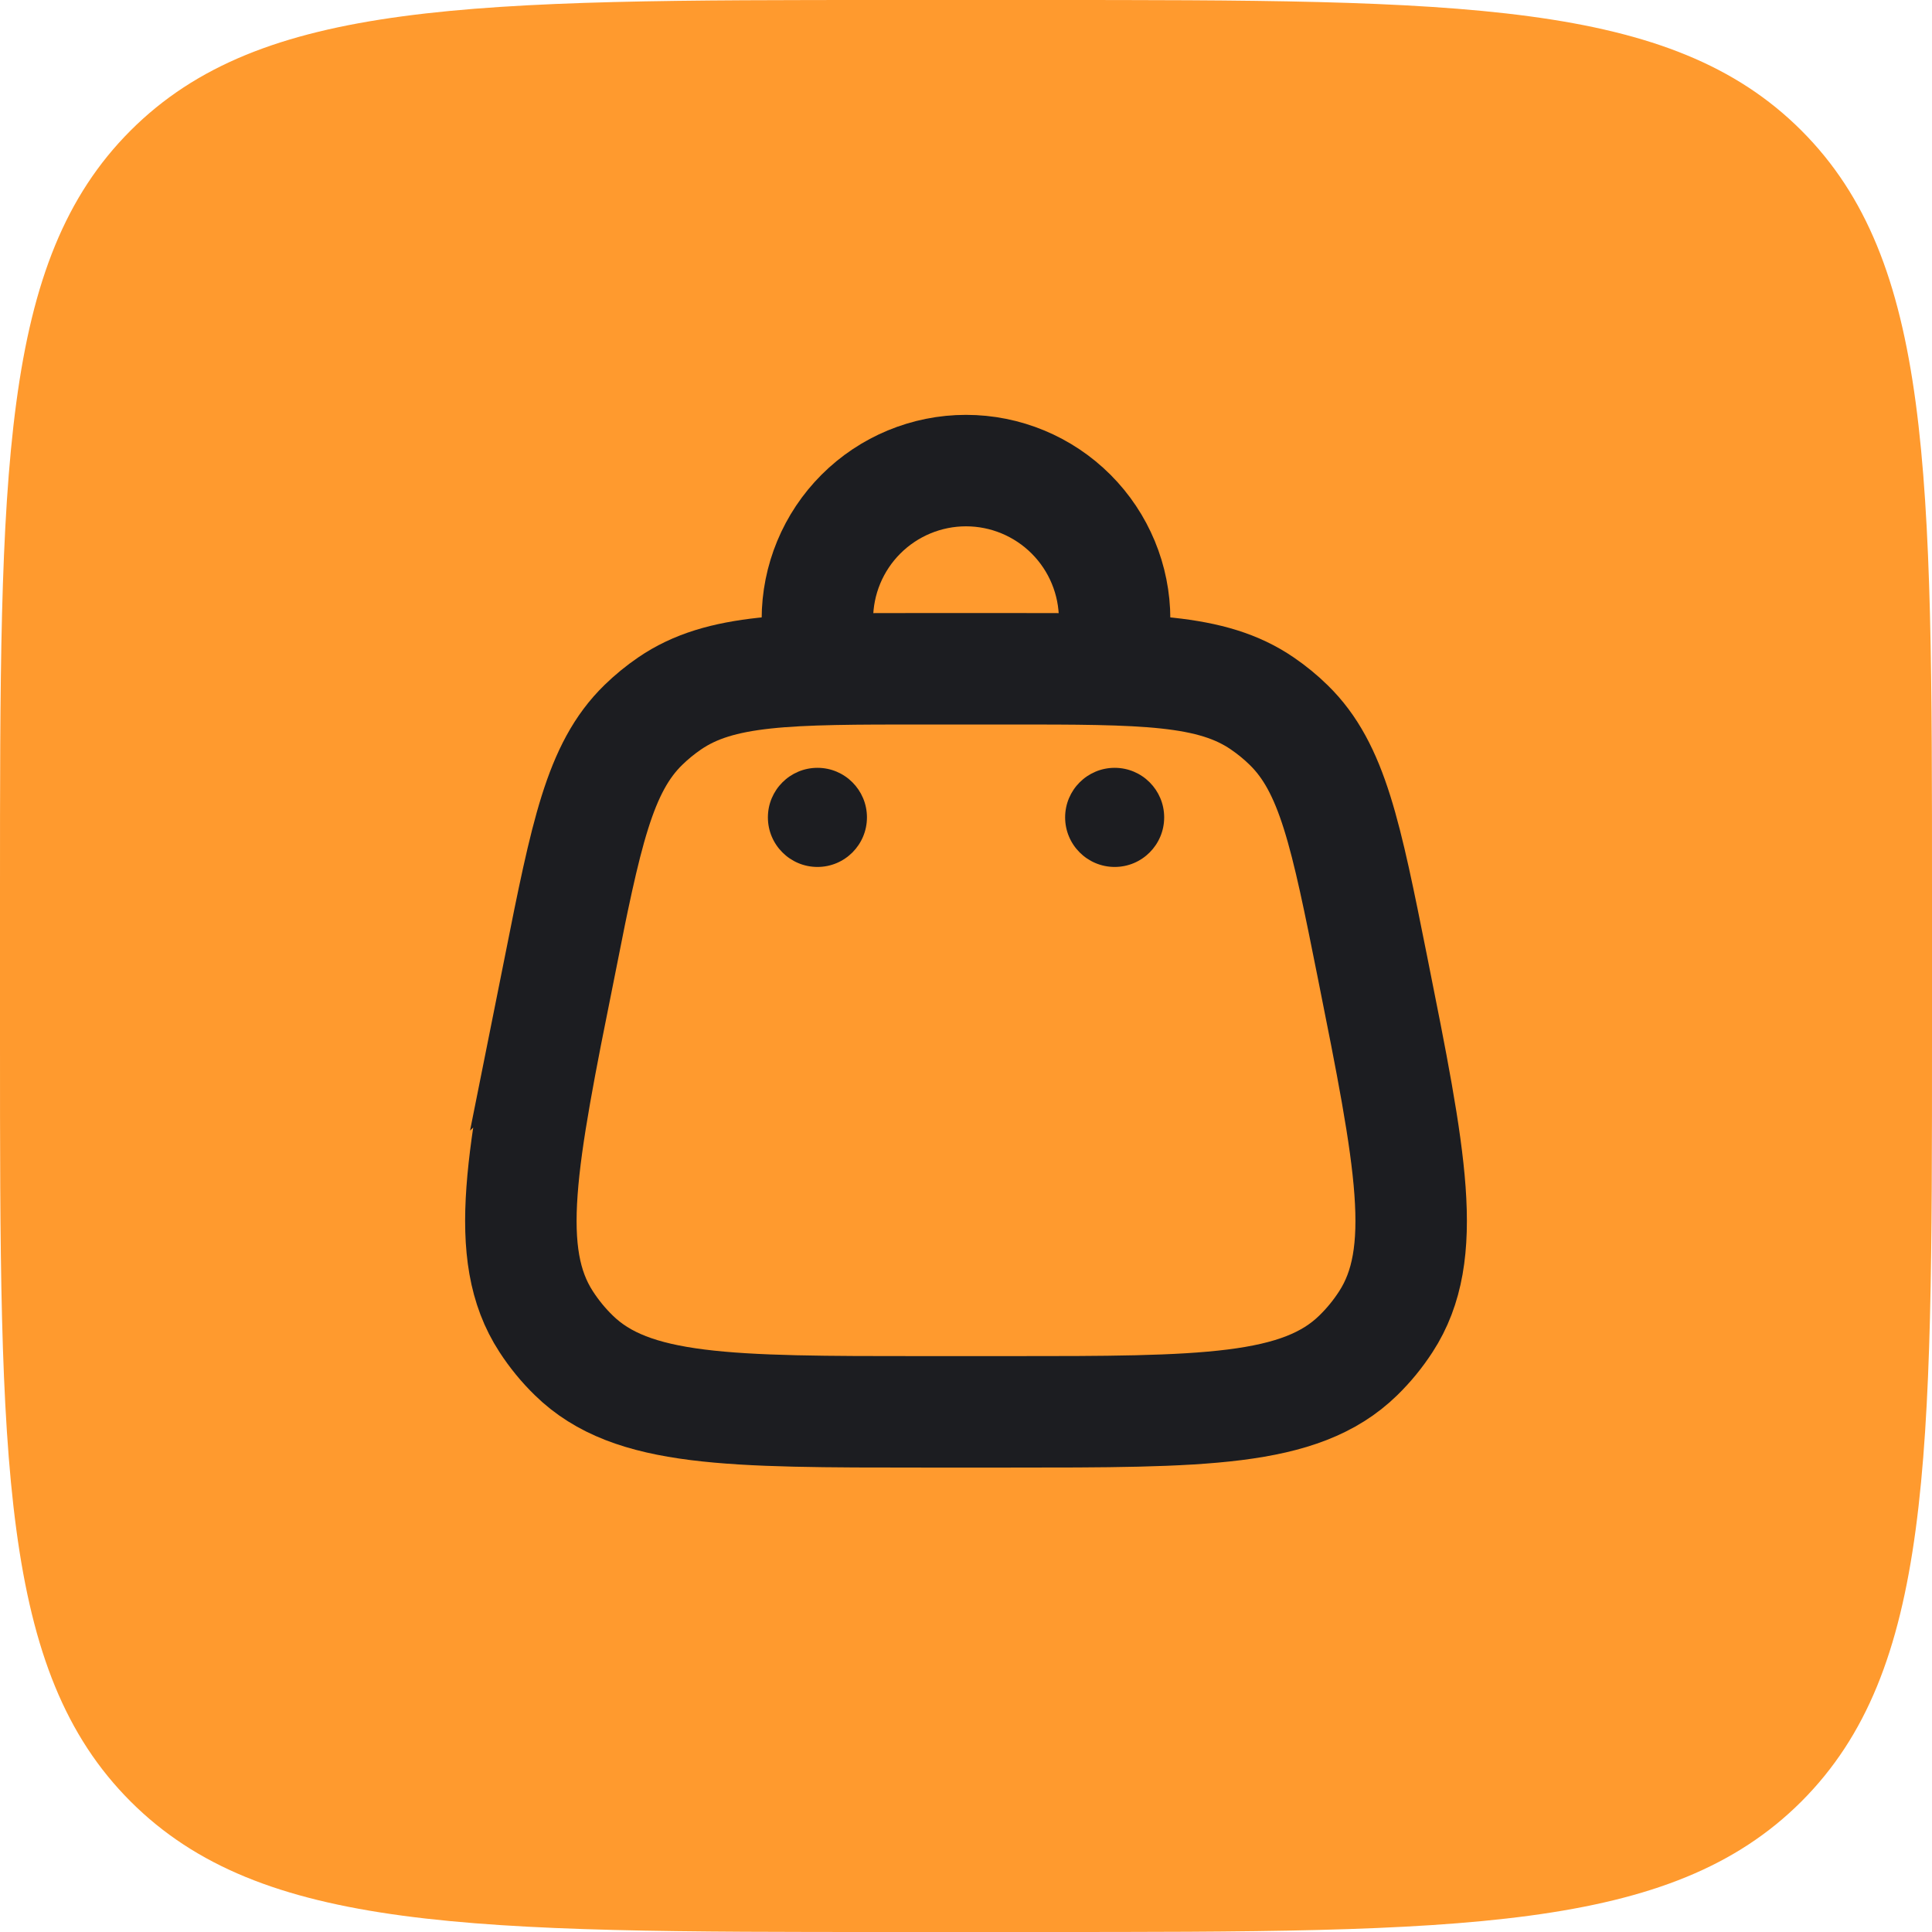 <svg width="26" height="26" viewBox="0 0 26 26" fill="none" xmlns="http://www.w3.org/2000/svg">
<path d="M0 12C0 6.343 0 3.515 1.757 1.757C3.515 0 6.343 0 12 0H14C19.657 0 22.485 0 24.243 1.757C26 3.515 26 6.343 26 12V14C26 19.657 26 22.485 24.243 24.243C22.485 26 19.657 26 14 26H12C6.343 26 3.515 26 1.757 24.243C0 22.485 0 19.657 0 14V12Z" fill="#FF9A2E"/>
<path d="M7.529 13.02C7.887 11.228 8.066 10.333 8.658 9.756C8.767 9.65 8.885 9.553 9.011 9.467C9.693 9 10.606 9 12.433 9H13.568C15.394 9 16.307 9 16.988 9.467C17.115 9.554 17.233 9.65 17.342 9.757C17.933 10.333 18.113 11.229 18.471 13.02C18.985 15.591 19.242 16.876 18.65 17.787C18.543 17.952 18.419 18.104 18.277 18.242C17.5 19 16.19 19 13.568 19H12.433C9.811 19 8.5 19 7.723 18.241C7.582 18.104 7.457 17.951 7.35 17.786C6.758 16.875 7.016 15.59 7.53 13.019L7.529 13.02Z" stroke="#1C1D21" stroke-width="1.5"/>
<path d="M15.001 11.667C15.369 11.667 15.667 11.368 15.667 11C15.667 10.632 15.369 10.333 15.001 10.333C14.633 10.333 14.334 10.632 14.334 11C14.334 11.368 14.633 11.667 15.001 11.667Z" fill="#1C1D21"/>
<path d="M11.001 11.667C11.369 11.667 11.667 11.368 11.667 11C11.667 10.632 11.369 10.333 11.001 10.333C10.633 10.333 10.334 10.632 10.334 11C10.334 11.368 10.633 11.667 11.001 11.667Z" fill="#1C1D21"/>
<path d="M11 9V8.333C11 7.803 11.211 7.294 11.586 6.919C11.961 6.544 12.47 6.333 13 6.333C13.53 6.333 14.039 6.544 14.414 6.919C14.789 7.294 15 7.803 15 8.333V9" stroke="#1C1D21" stroke-width="1.5" stroke-linecap="round"/>
</svg>
